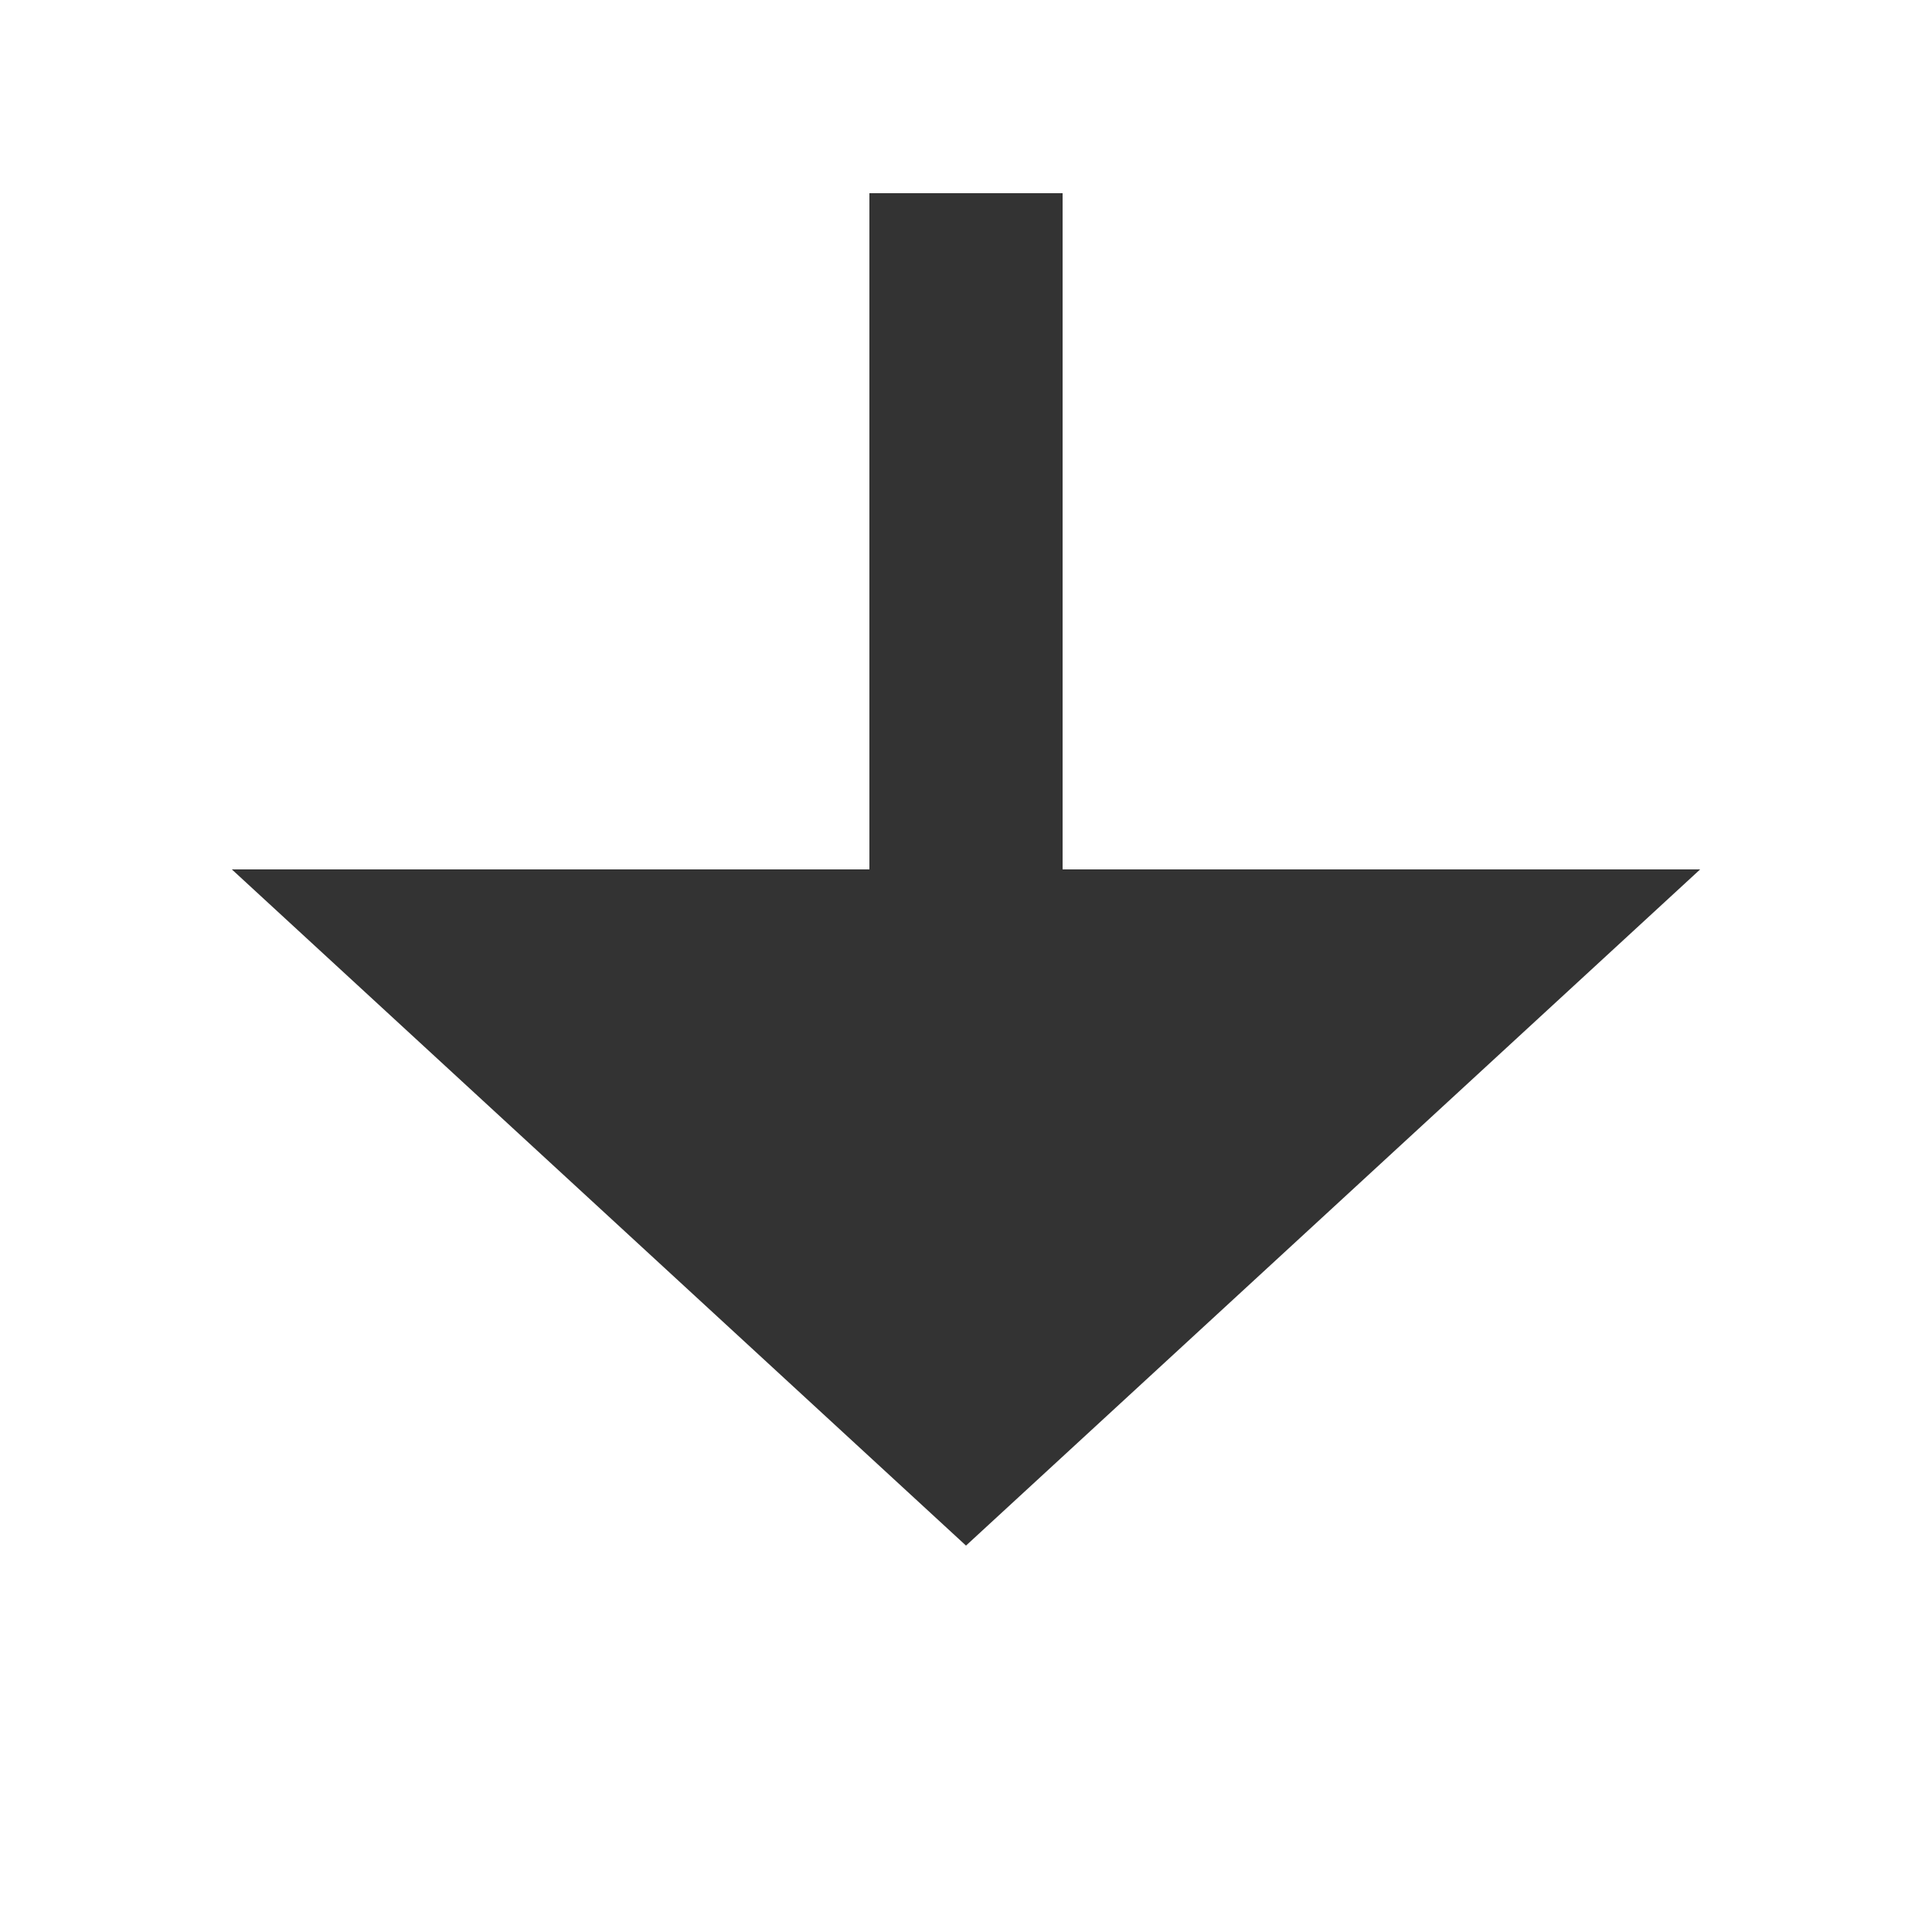 ﻿<?xml version="1.0" encoding="utf-8"?>
<svg version="1.1" xmlns:xlink="http://www.w3.org/1999/xlink" width="20px" height="20px" preserveAspectRatio="xMinYMid meet" viewBox="399 358  20 18" xmlns="http://www.w3.org/2000/svg">
  <defs>
    <mask fill="white" id="clip199">
      <path d="M 389 334  L 429 334  L 429 359  L 389 359  Z M 389 321  L 429 321  L 429 382  L 389 382  Z " fill-rule="evenodd" />
    </mask>
  </defs>
  <path d="M 409 334  L 409 321  M 409 359  L 409 367  " stroke-width="2" stroke="#333333" fill="none" />
  <path d="M 401.4 366  L 409 373  L 416.6 366  L 401.4 366  Z " fill-rule="nonzero" fill="#333333" stroke="none" mask="url(#clip199)" />
</svg>